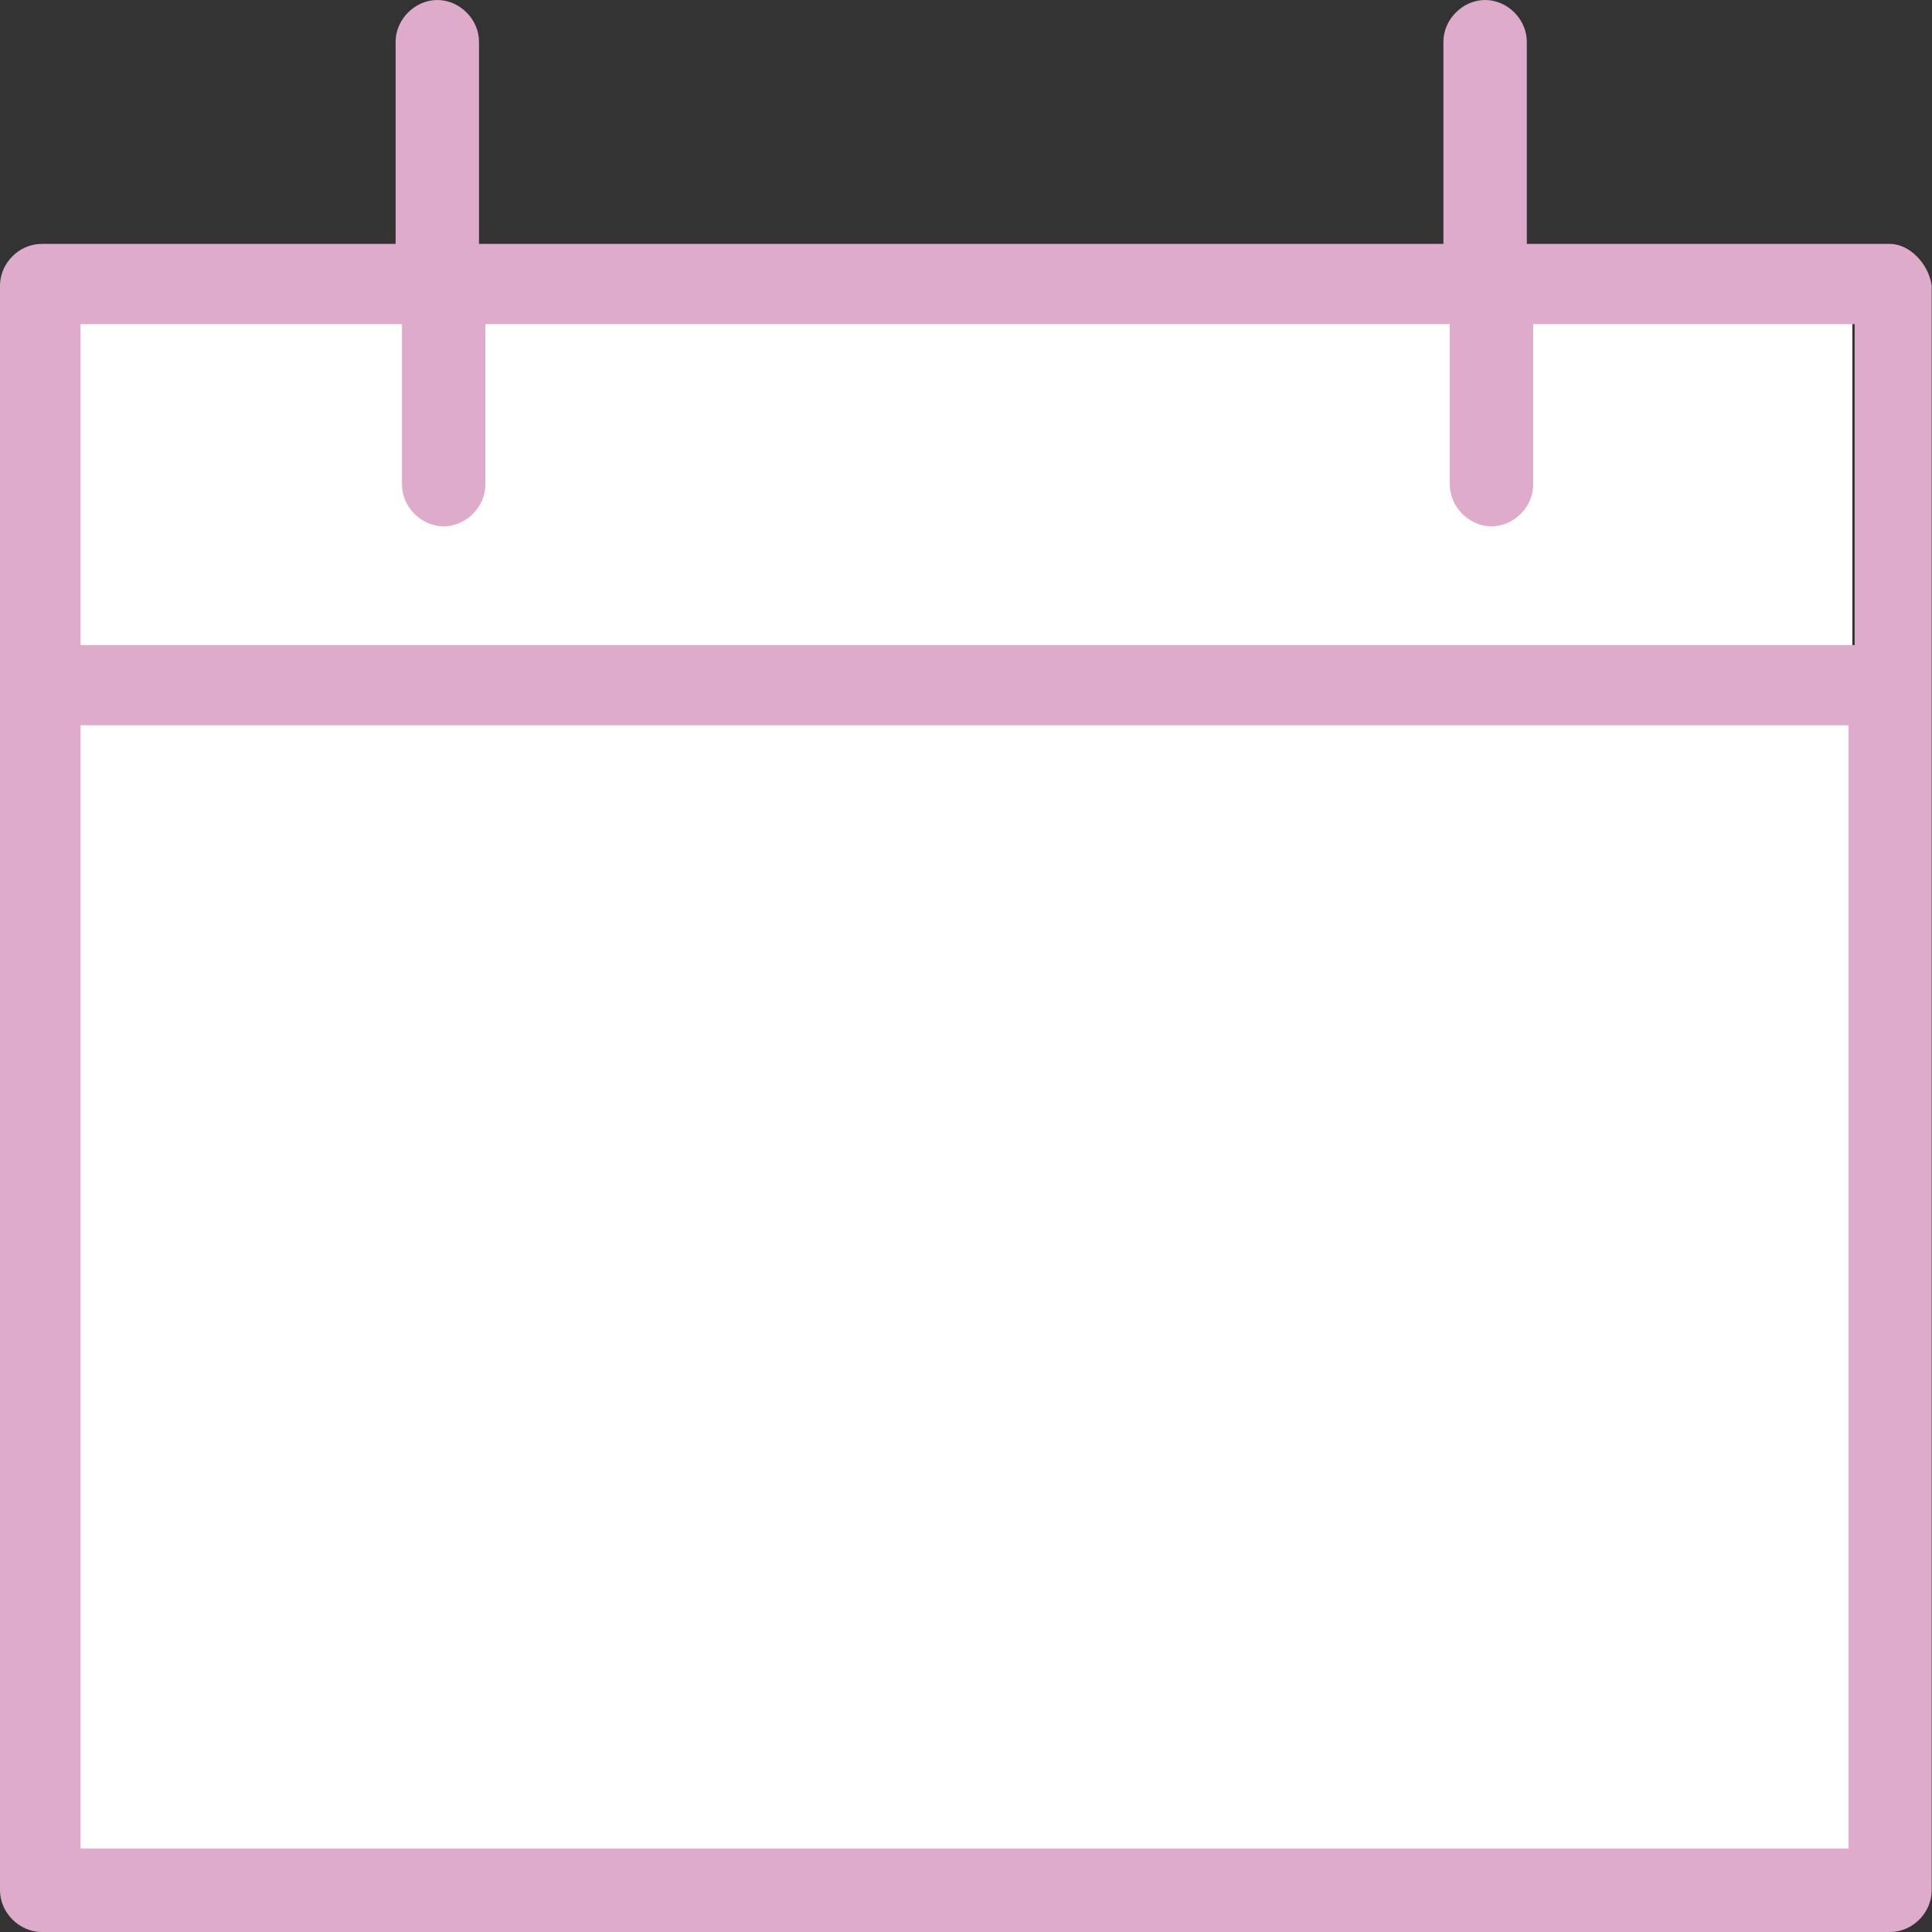 <svg width="97" height="97" viewBox="0 0 97 97" fill="none" xmlns="http://www.w3.org/2000/svg">
<rect x="0" y="0" width="97" height="97" fill="#333333" stroke="none"/>
<path d="M93 16H4V93H93V16Z" fill="white"/>
<path d="M94.891 12.246H76.657V2.095C76.657 0.967 75.682 0 74.564 0C73.445 0 72.47 0.967 72.47 2.095V12.246H24.05V2.095C24.05 0.967 23.076 0 21.957 0C20.838 0 19.863 0.967 19.863 2.095V12.246H2.093C0.959 12.246 0 13.213 0 14.341V94.905C0 96.033 0.975 97 2.093 97H94.891C96.025 97 96.984 96.033 96.984 94.905V14.341C96.824 13.213 95.849 12.246 94.891 12.246ZM4.043 16.274H20.183V24.331C20.183 25.459 21.158 26.425 22.276 26.425C23.395 26.425 24.37 25.459 24.37 24.331V16.274H72.79V24.331C72.79 25.459 73.765 26.425 74.883 26.425C76.002 26.425 76.977 25.459 76.977 24.331V16.274H93.117V32.387H4.043V16.274ZM4.043 92.811V36.415H92.813V92.811H4.043Z" fill="#DEABCA"/>
</svg>
